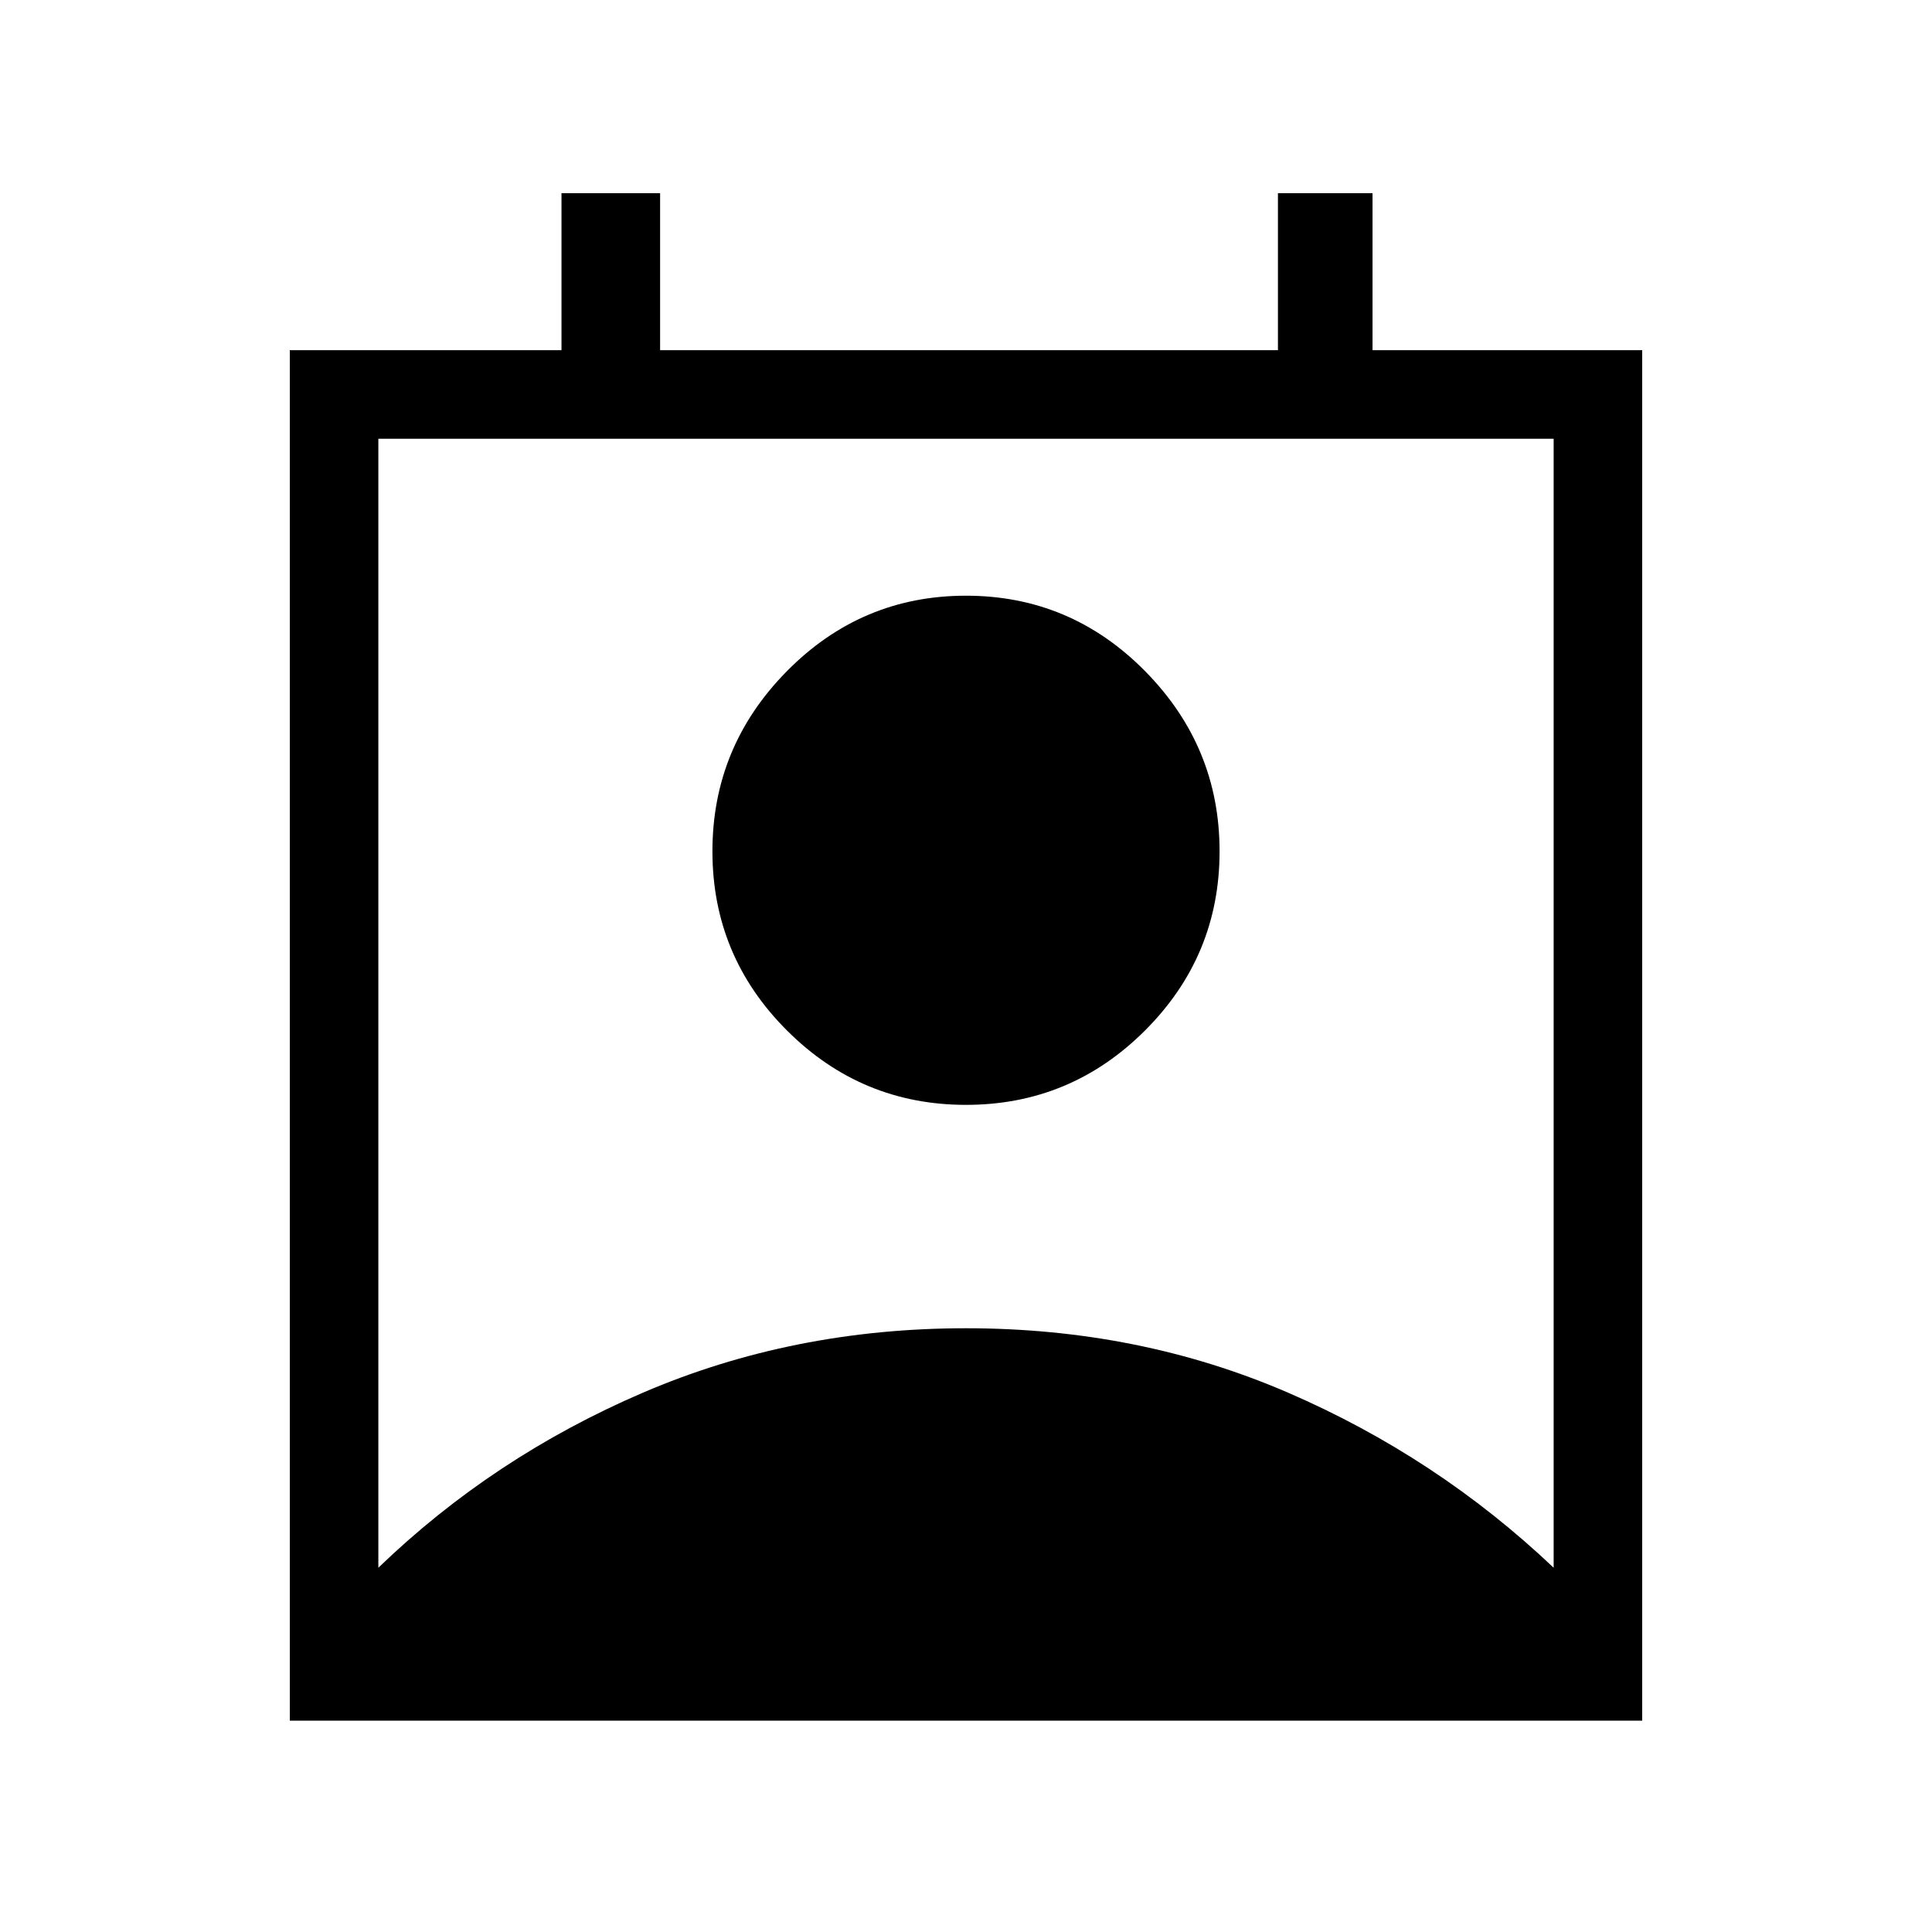 <svg xmlns="http://www.w3.org/2000/svg" height="48" width="48"><path d="M9.4 38.95Q12.25 36.2 15.975 34.6Q19.7 33 24 33Q28.3 33 32 34.6Q35.7 36.2 38.6 38.95V10.9H9.4ZM24 27.45Q21.4 27.45 19.55 25.6Q17.7 23.75 17.7 21.15Q17.7 18.55 19.55 16.675Q21.4 14.8 24 14.8Q26.6 14.8 28.45 16.675Q30.3 18.55 30.3 21.15Q30.3 23.75 28.45 25.6Q26.6 27.45 24 27.45ZM7.2 42.75V8.7H13.95V4.8H16.4V8.7H31.75V4.8H34.1V8.7H40.8V42.75Z"/></svg>